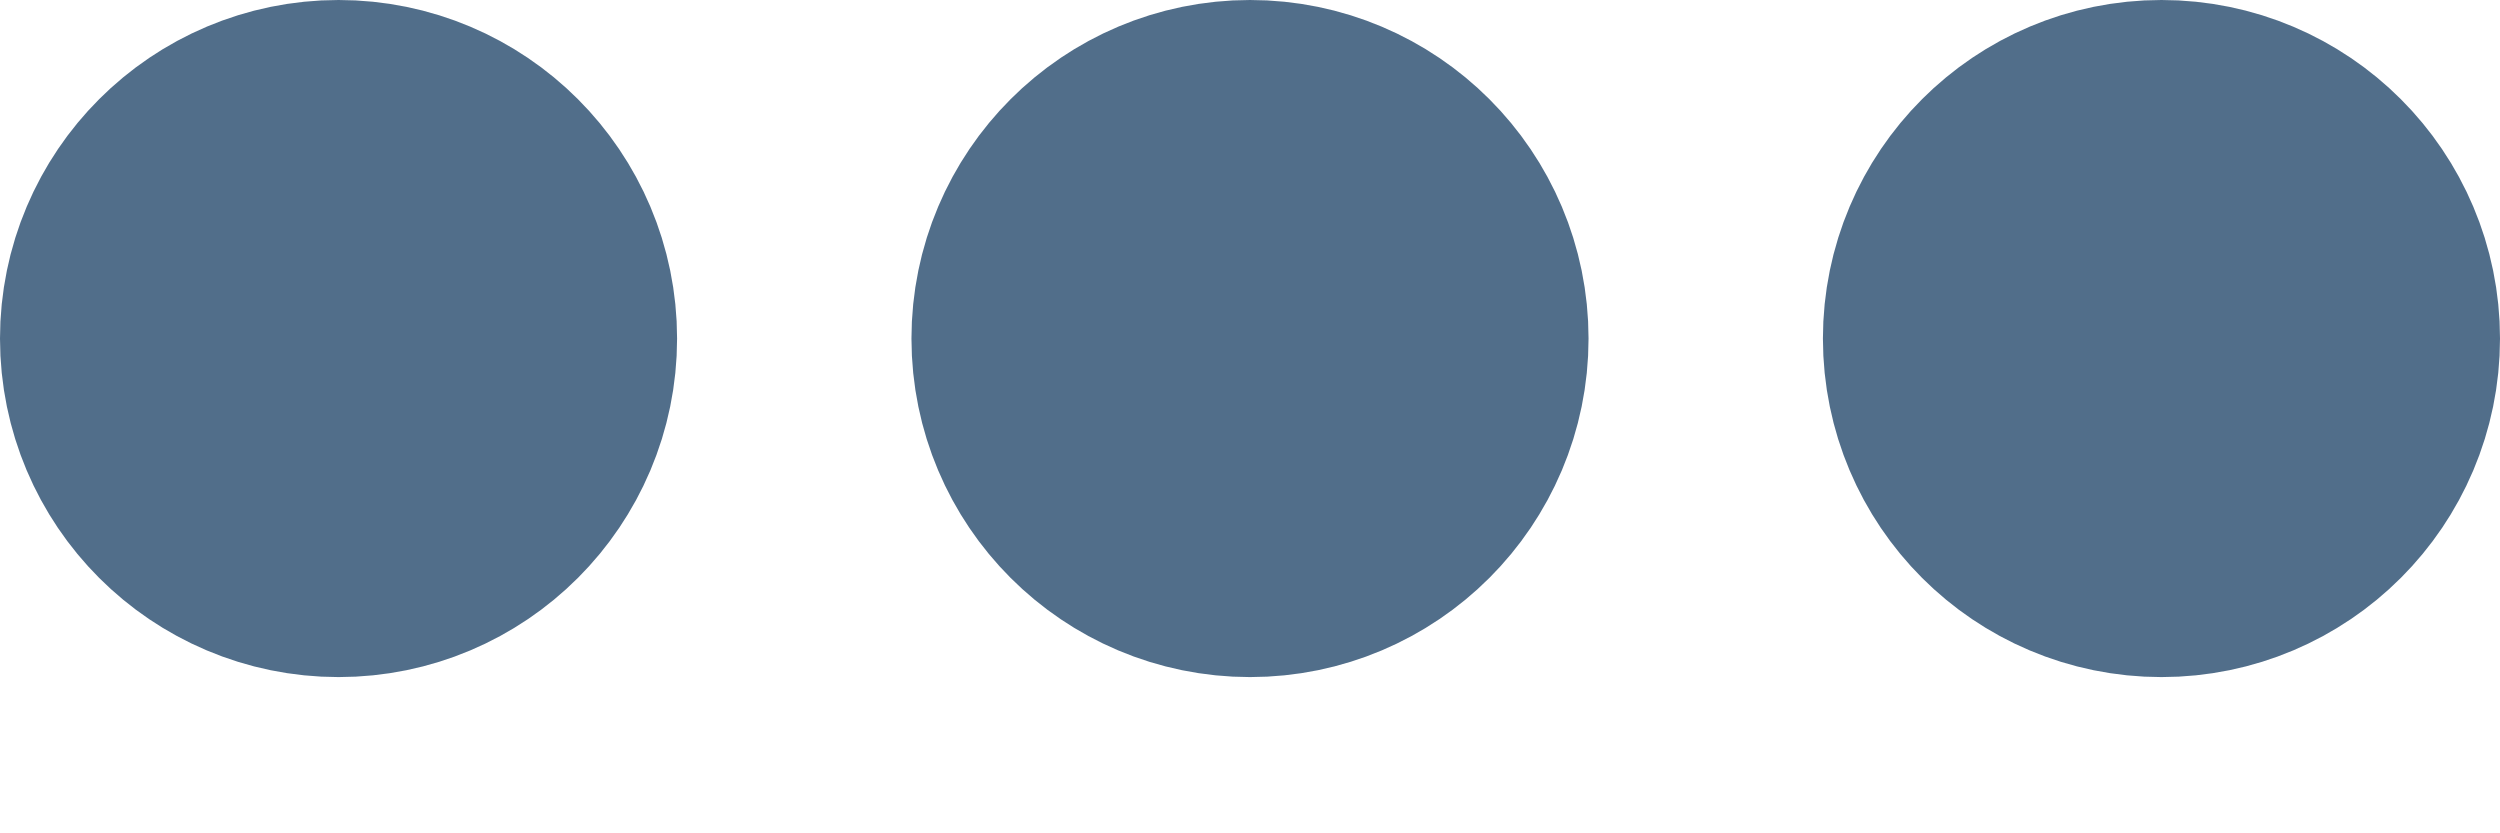 <svg width="12" height="4" viewBox="0 0 12 4" fill="none" xmlns="http://www.w3.org/2000/svg">
<path d="M6 2.25C6.345 2.25 6.625 1.97 6.625 1.625C6.625 1.28 6.345 1 6 1C5.655 1 5.375 1.28 5.375 1.625C5.375 1.97 5.655 2.25 6 2.25Z" fill="#516E8A" stroke="#516E8A" stroke-width="2" stroke-linecap="round" stroke-linejoin="round"/>
<path d="M10.375 2.25C10.72 2.25 11 1.97 11 1.625C11 1.28 10.72 1 10.375 1C10.03 1 9.75 1.28 9.75 1.625C9.75 1.97 10.03 2.25 10.375 2.25Z" fill="#516E8A" stroke="#516E8A" stroke-width="2" stroke-linecap="round" stroke-linejoin="round"/>
<path d="M1.625 2.25C1.97 2.25 2.25 1.97 2.25 1.625C2.25 1.28 1.97 1 1.625 1C1.28 1 1 1.28 1 1.625C1 1.97 1.28 2.25 1.625 2.25Z" fill="#516E8A" stroke="#516E8A" stroke-width="2" stroke-linecap="round" stroke-linejoin="round"/>
</svg>
